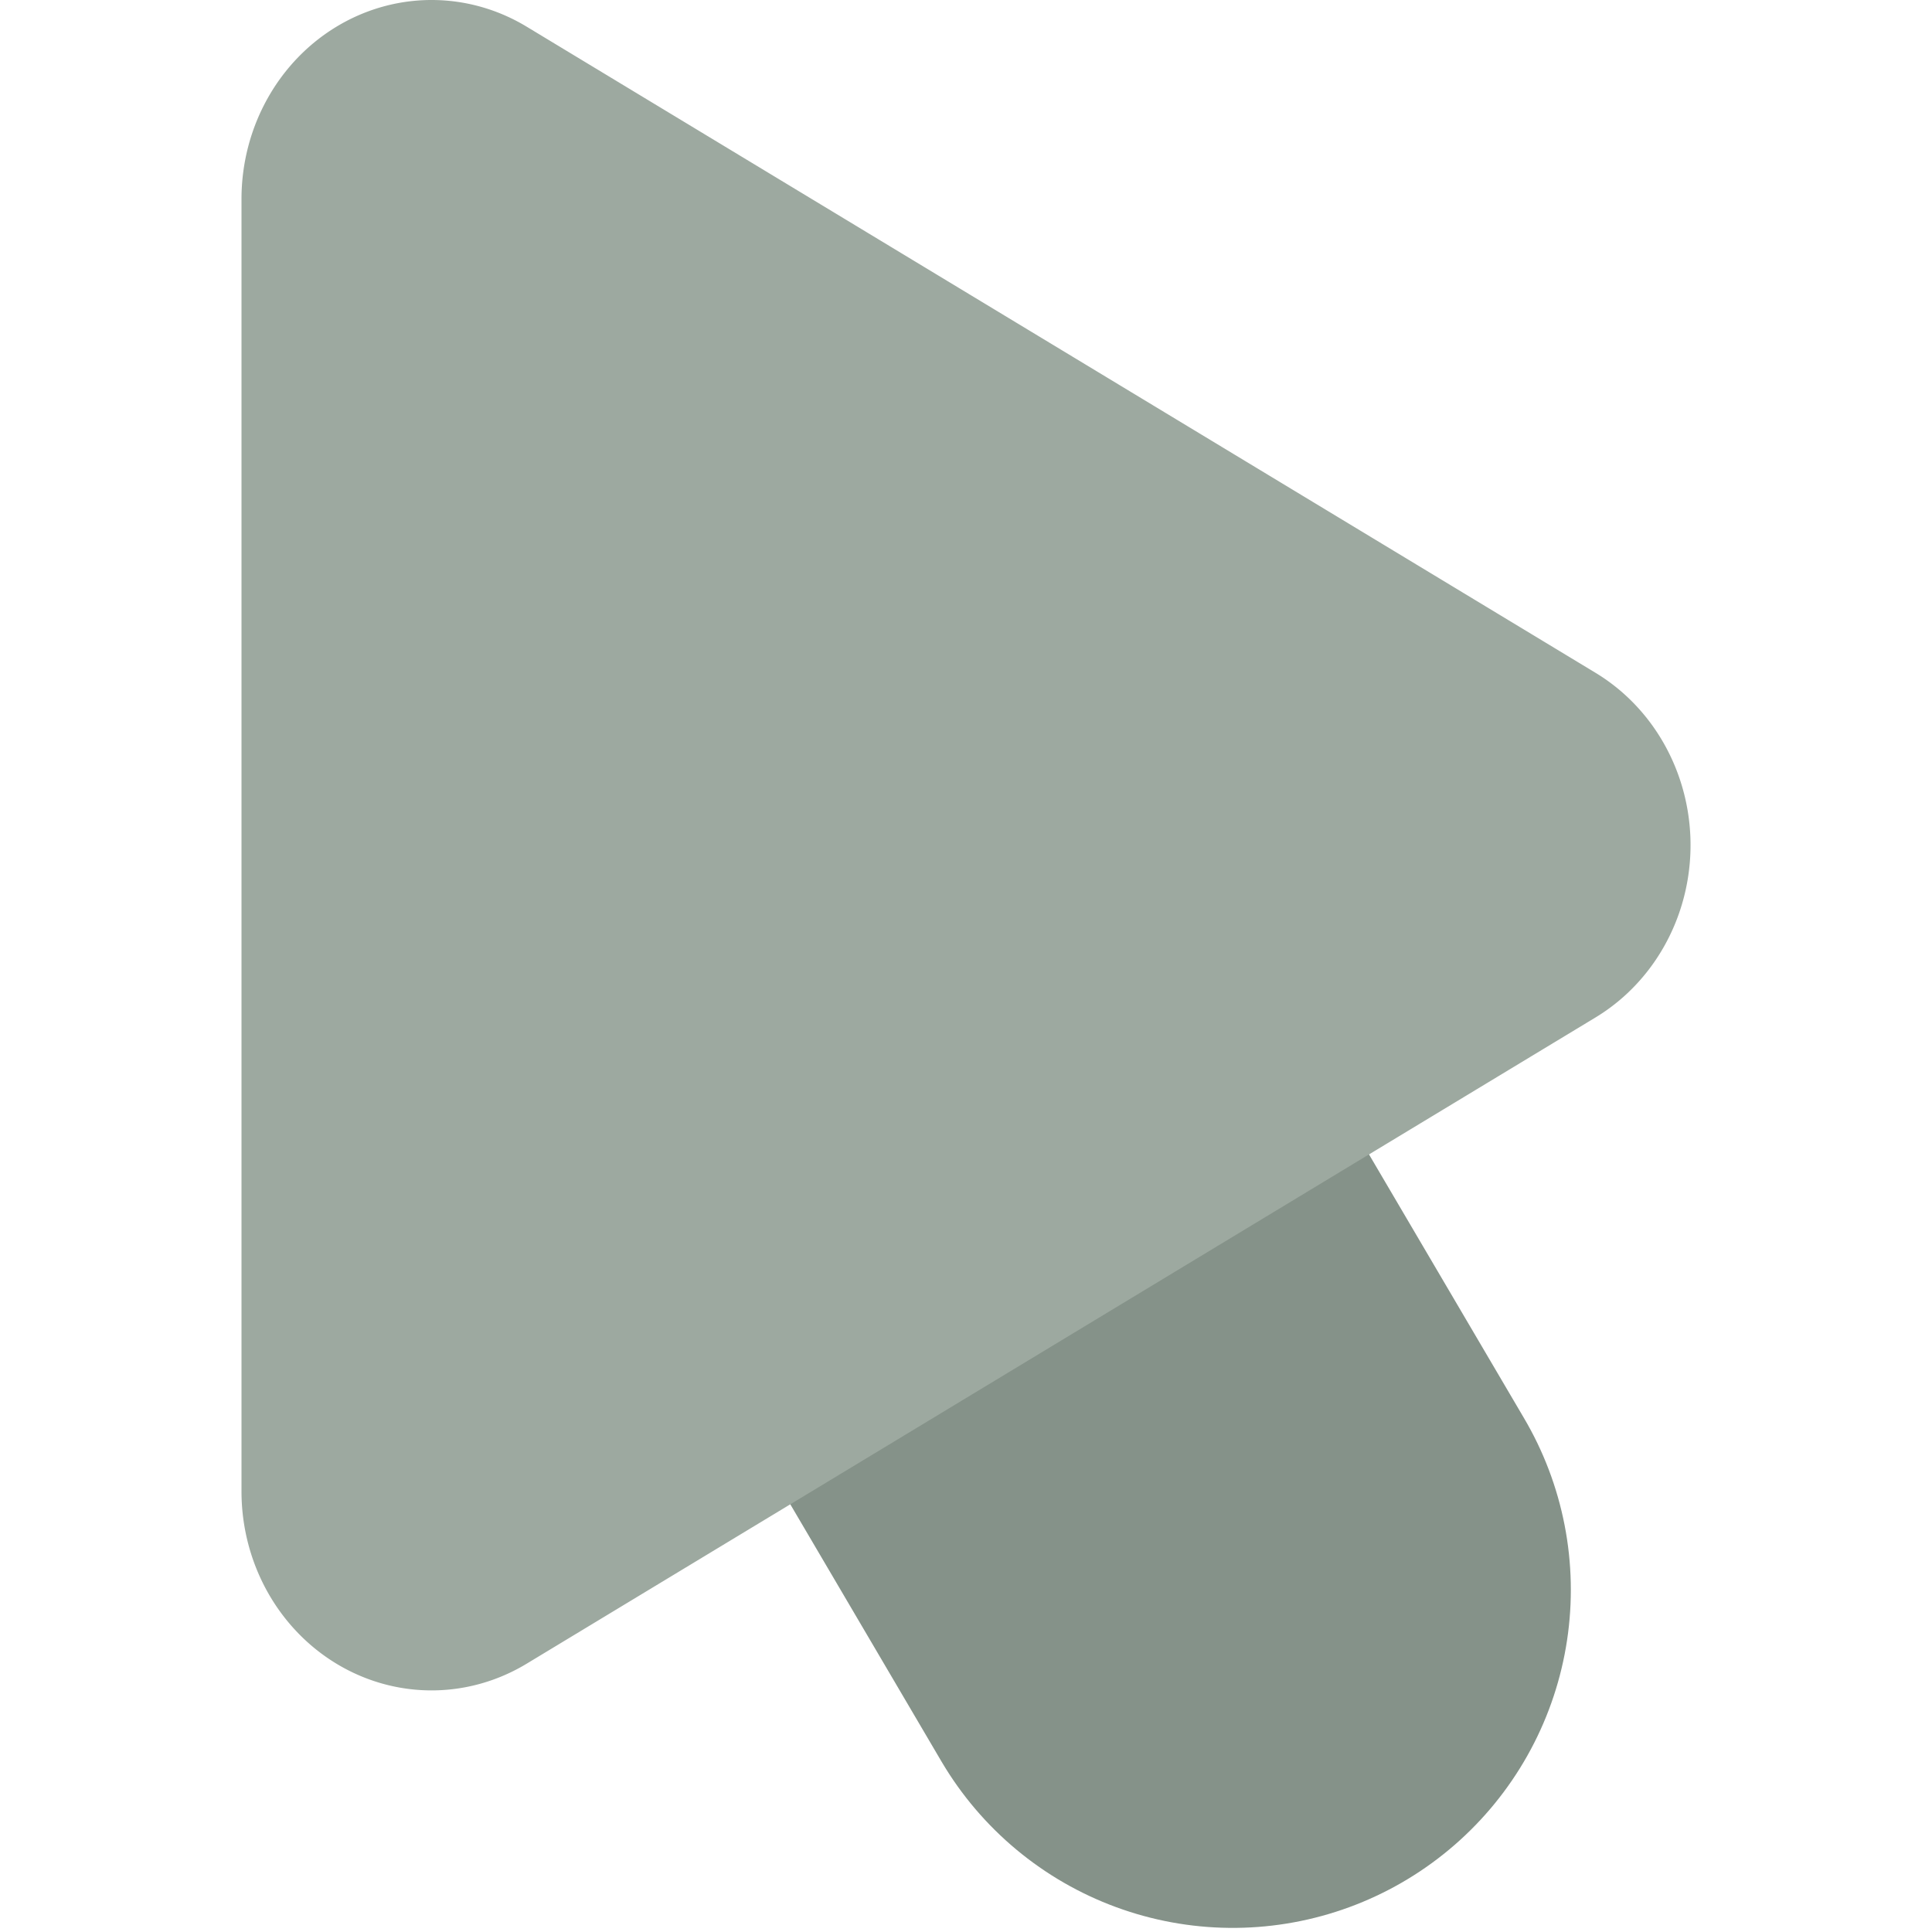 <svg xmlns="http://www.w3.org/2000/svg" width="16" height="16" version="1.1">
 <path style="fill:none;stroke:#859289;stroke-width:5.6;stroke-linecap:round" d="M 10.209,13.166 6.47,6.805"/>
 <path style="fill:#9da9a0" d="M 3.611,4.5404449e-4 A 1.574,1.648 0 0 0 2,1.647 V 12.351 a 1.574,1.648 0 0 0 2.36,1.428 L 13.212,8.427 a 1.574,1.648 0 0 0 0,-2.856 L 4.36,0.22 A 1.574,1.648 0 0 0 3.611,4.5404449e-4 Z"/>
</svg>
